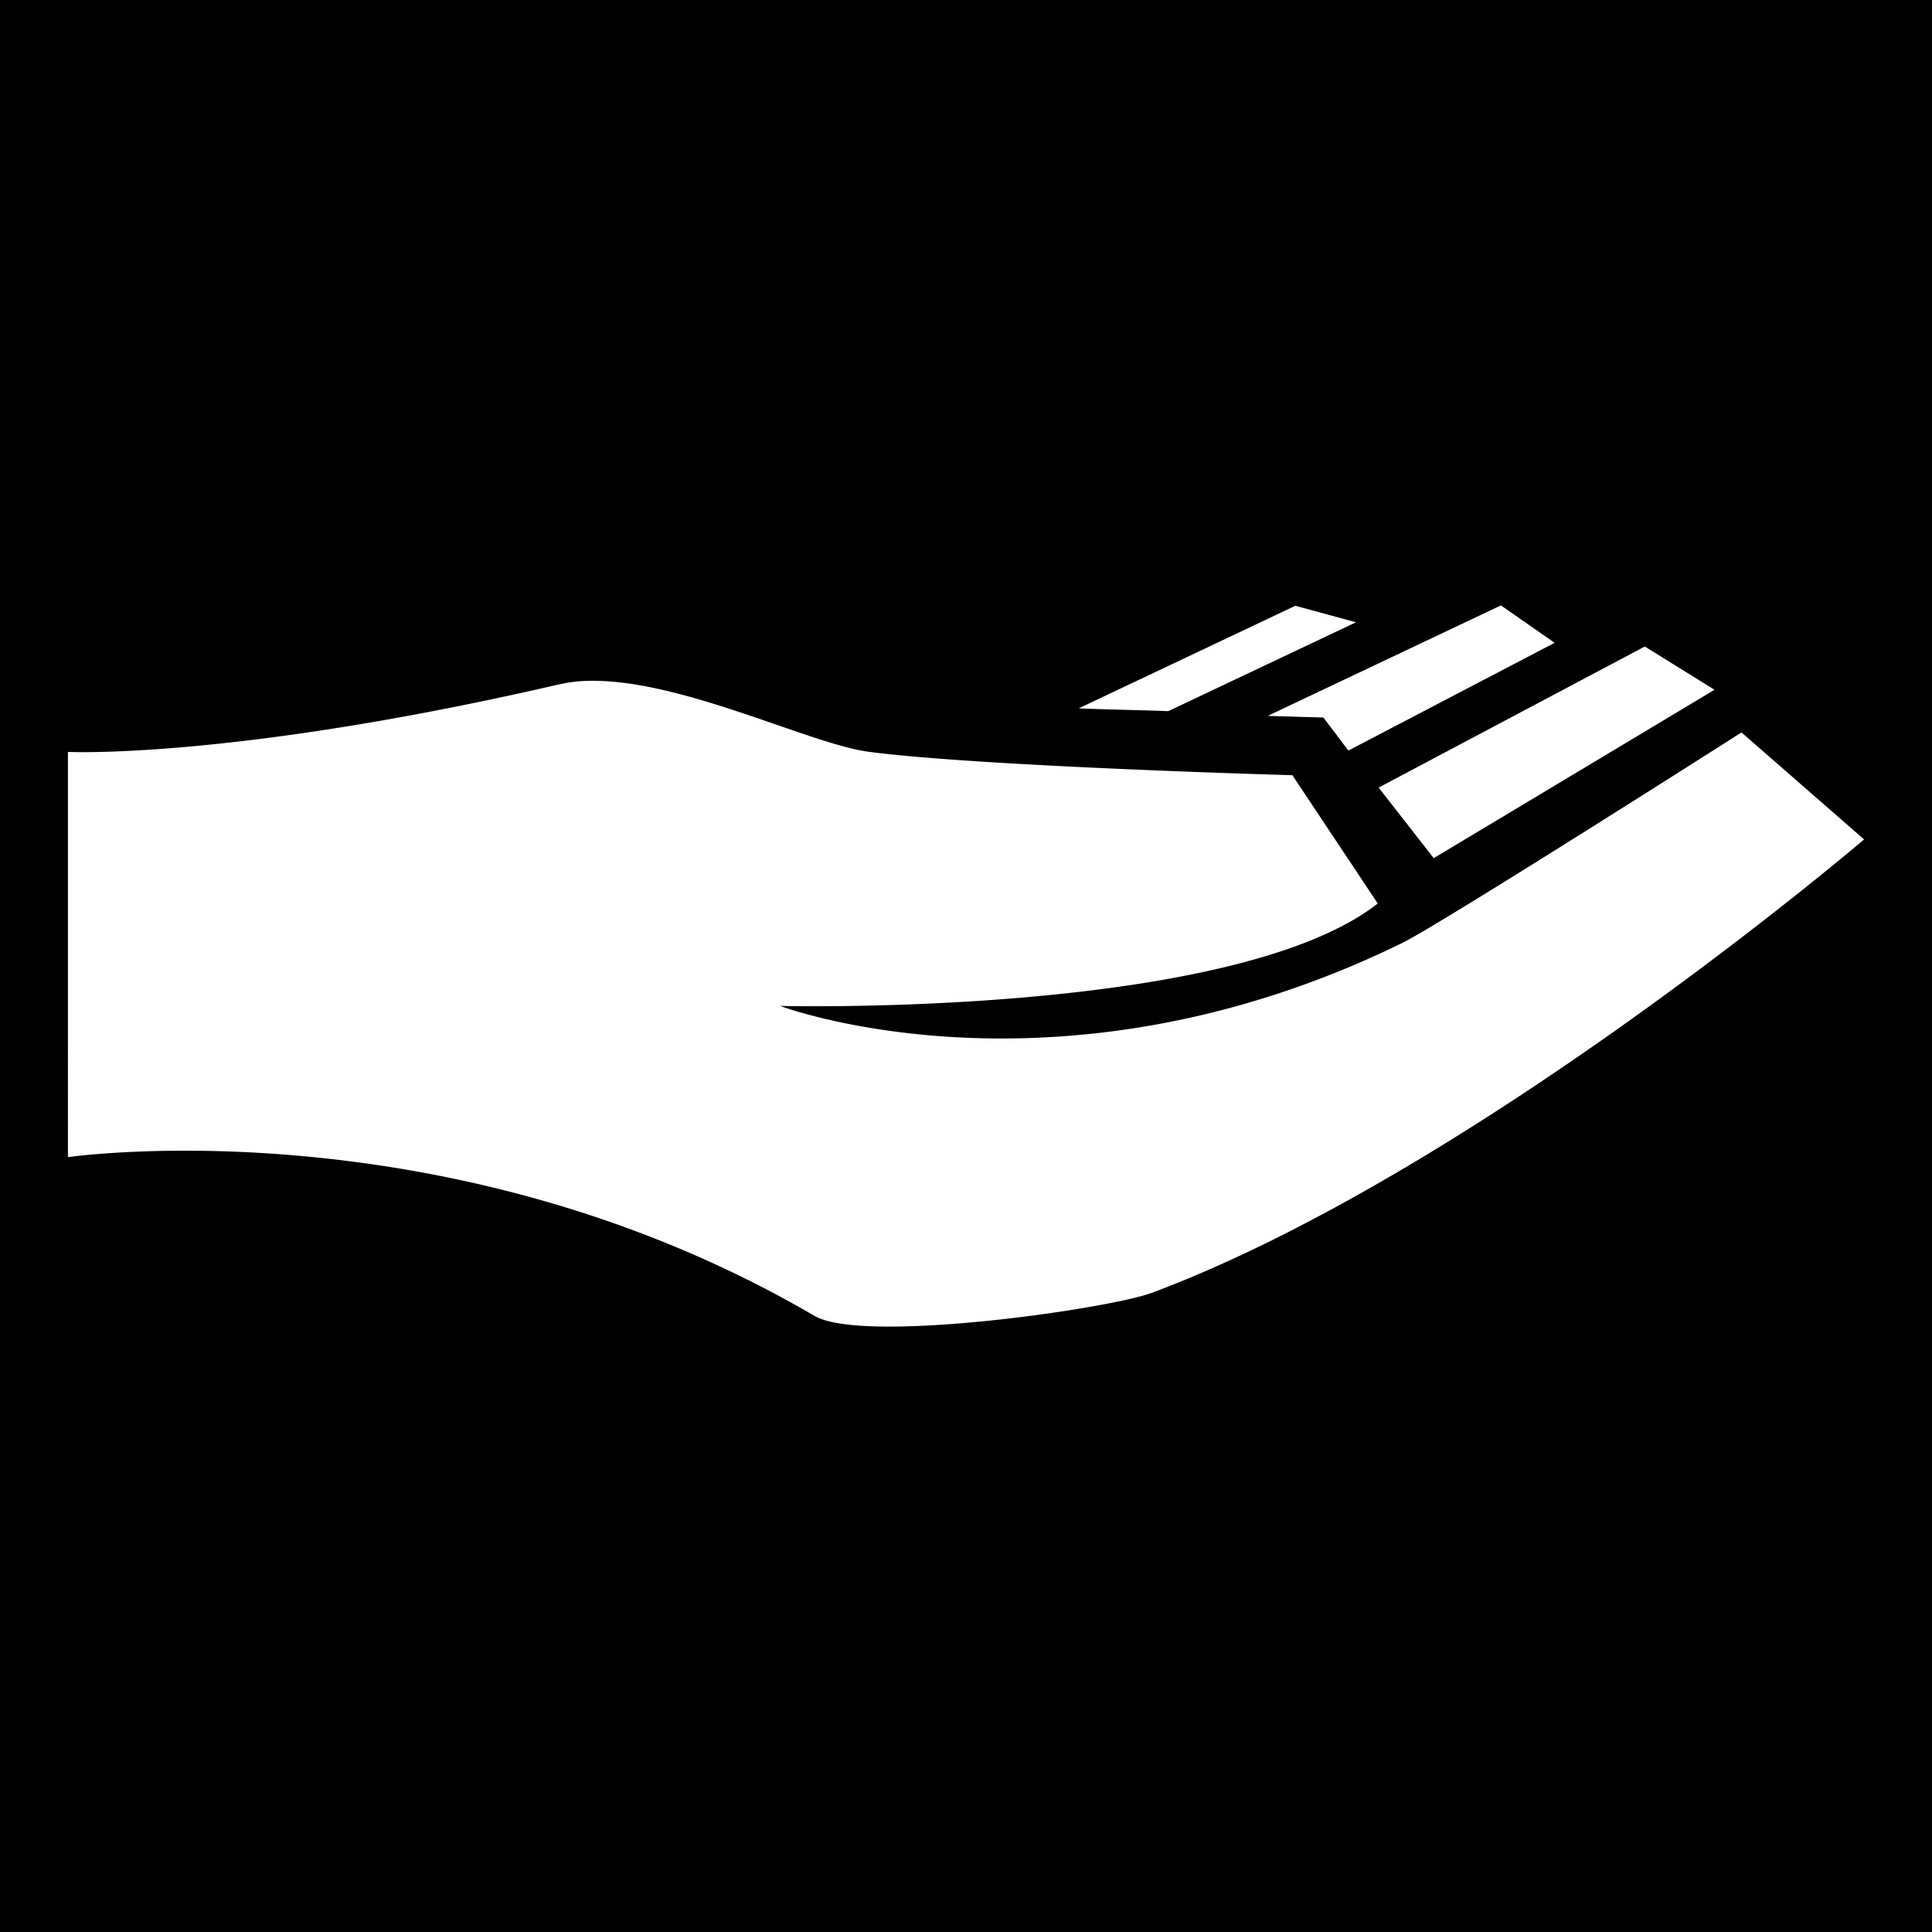 <svg xmlns="http://www.w3.org/2000/svg" viewBox="0 0 512 512" width="512" height="512"><path d="M0 0h512v512H0z"/><path fill="#fff" d="M461.512 194.104 494 222.457S391.01 310.462 305.379 342.57c-8.514 3.191-45.39 8.99-69.714 8.99-9.03 0-16.327-.798-19.8-2.831-64.013-37.392-129.62-43.784-166.905-43.784-19.284.01-30.96 1.712-30.96 1.712V199.261s1.314.068 3.94.068c12.503 0 54.662-1.43 126.128-17.942a40.33 40.33 0 0 1 9.058-.973c24.324 0 57.707 16.804 73.1 18.818 29.49 3.892 112.272 6.207 112.272 6.207l22.621 33.996c-38.48 30.162-158.38 27.146-158.38 27.146s73.77 27.915 164.822-16.667c10.128-4.923 89.951-55.81 89.951-55.81zm-102.162-29.19-16.074-4.378-57.406 27.185c5.556.273 18.487.516 23.741.74zm38.413-4.475-61.794 29.277c4.262.136 14.75.438 14.75.438l6.617 8.757 54.652-28.557zm-17.815 66.98 74.423-44.621-18.487-11.462-70.531 37.382z"/></svg>